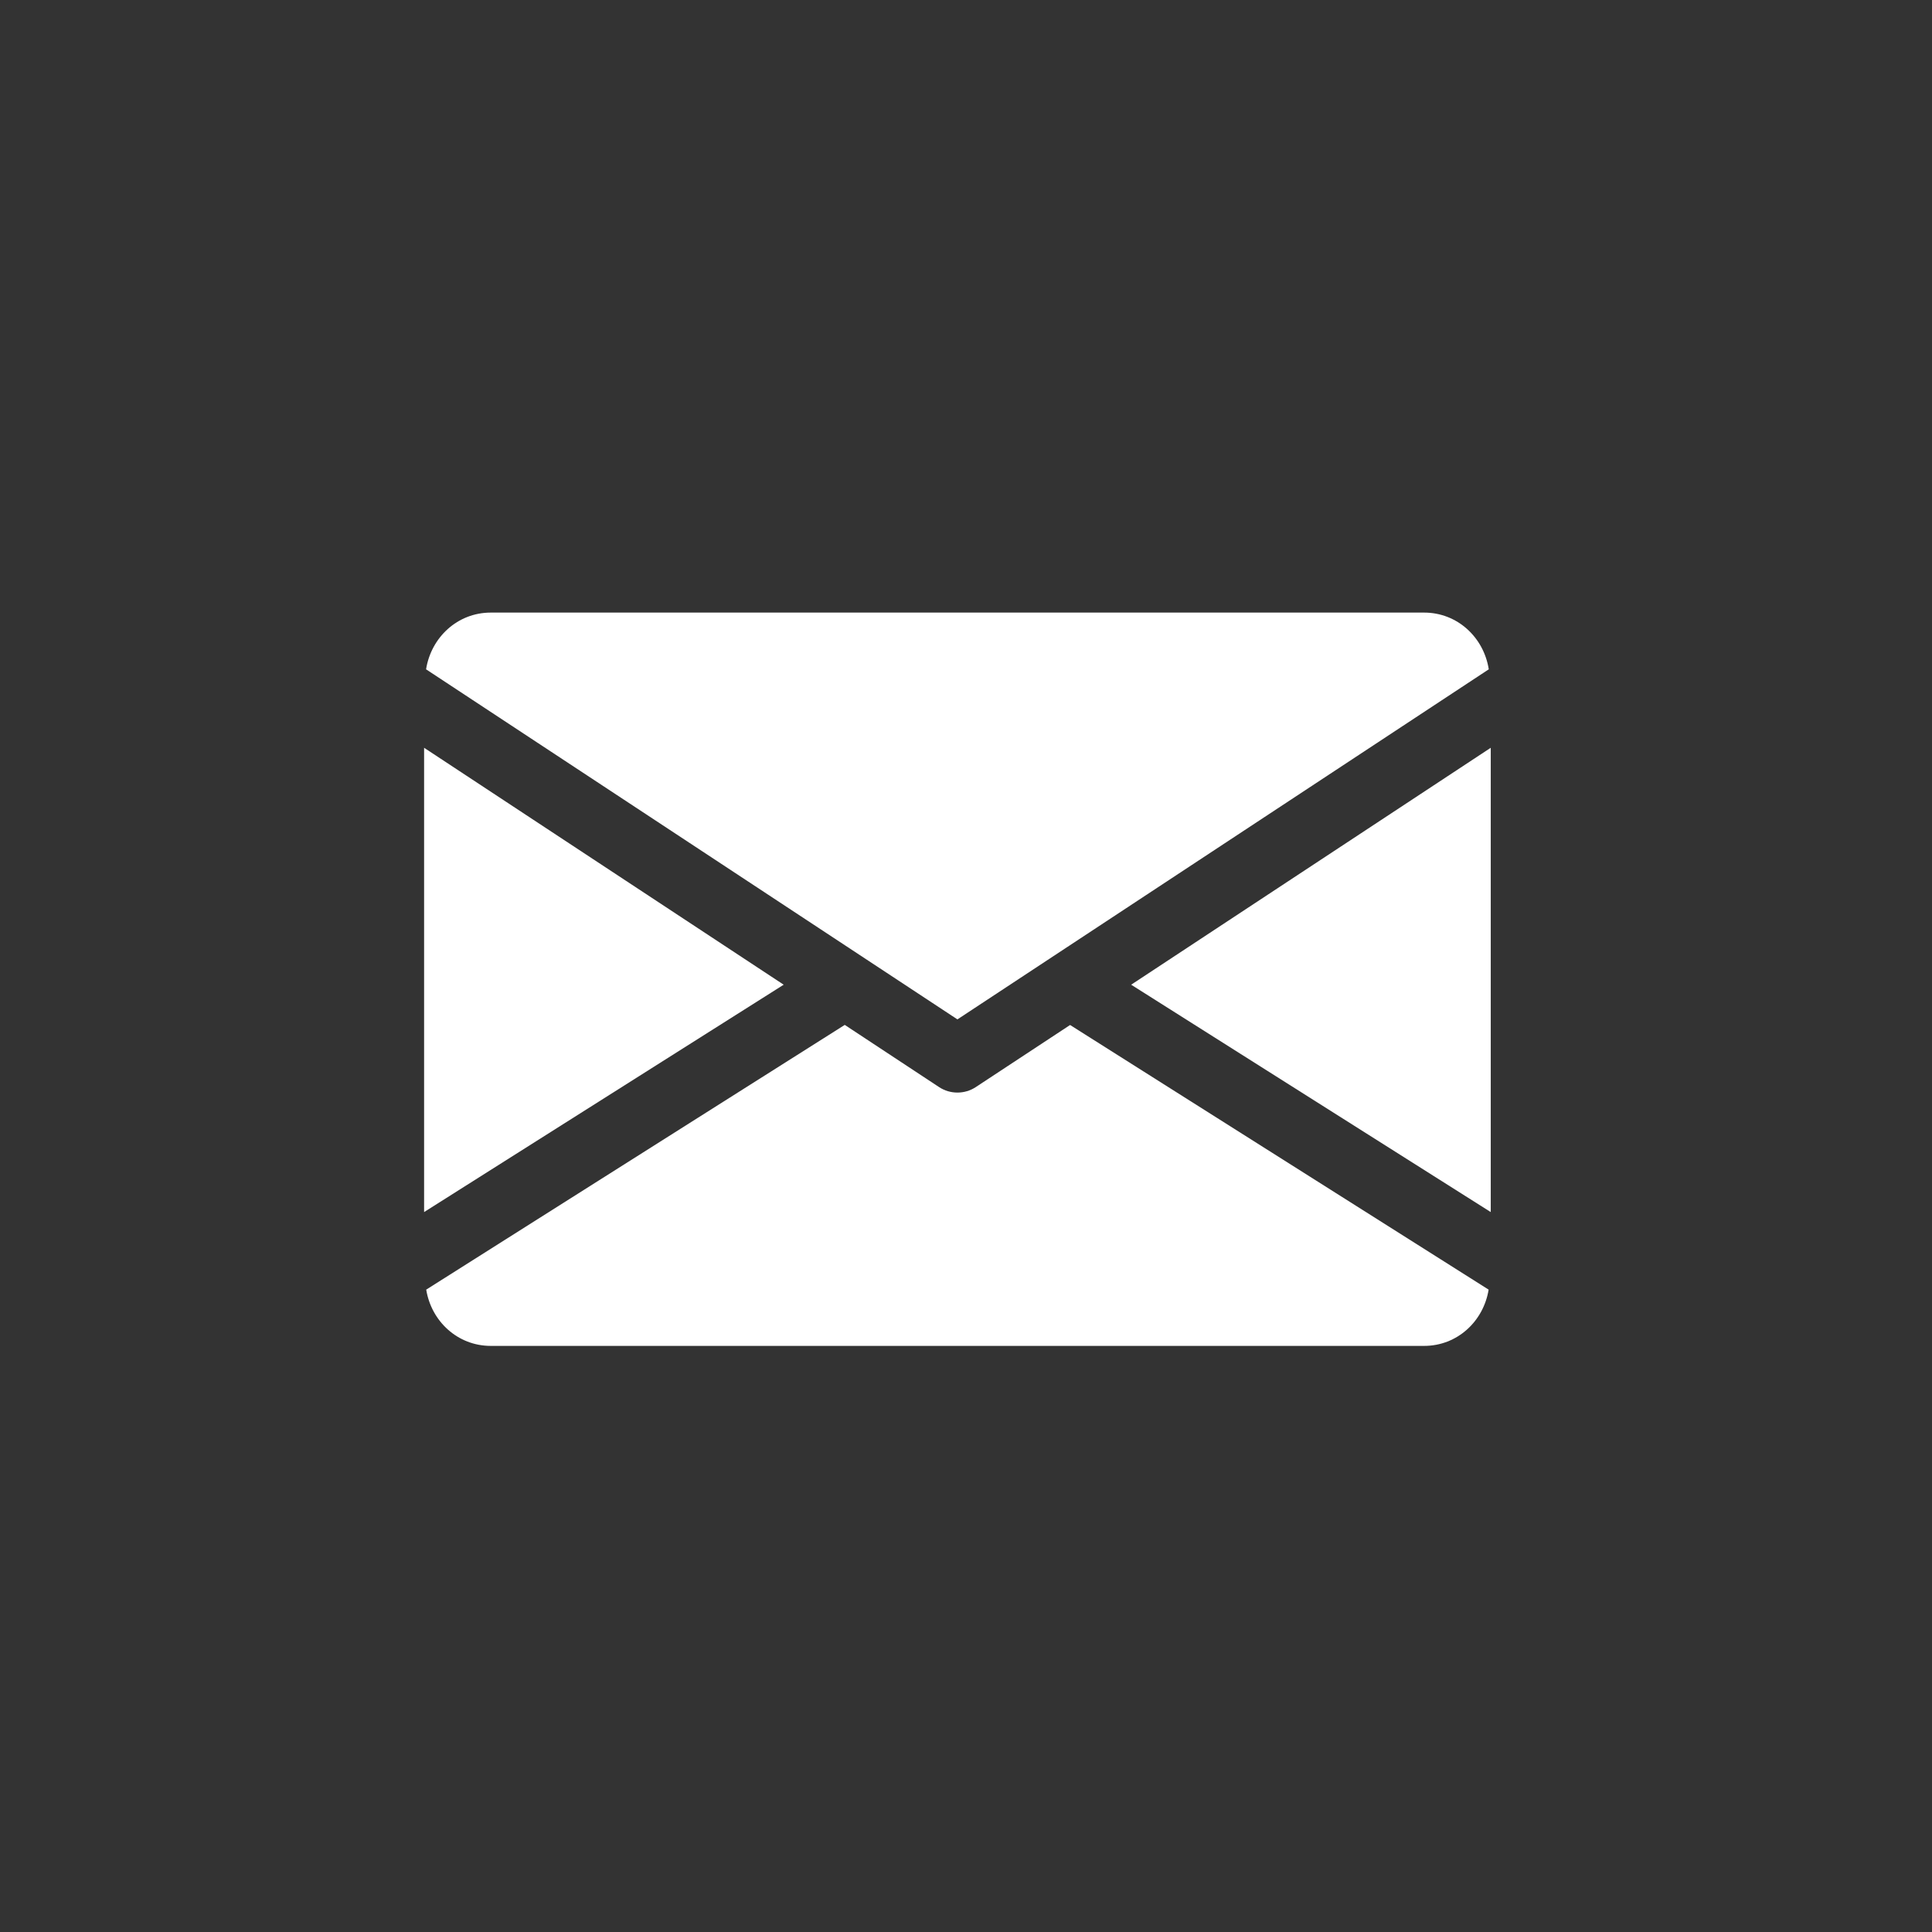 <svg width="41" height="41" viewBox="0 0 41 41" fill="none" xmlns="http://www.w3.org/2000/svg">
<rect x="0" y="0" width="41" height="41" fill="#333333" stroke="none"/>
<path d="M24.005 20.897L31.636 25.722V15.869L24.005 20.897Z" fill="white"/>
<path d="M9 15.869V25.722L16.631 20.897L9 15.869Z" fill="white"/>
<path d="M30.222 13H10.415C9.709 13 9.149 13.526 9.042 14.204L20.318 21.633L31.594 14.204C31.488 13.526 30.928 13 30.222 13Z" fill="white"/>
<path d="M22.709 21.752L20.707 23.07C20.588 23.148 20.454 23.186 20.318 23.186C20.182 23.186 20.048 23.148 19.929 23.07L17.927 21.75L9.045 27.368C9.154 28.041 9.712 28.562 10.415 28.562H30.222C30.925 28.562 31.482 28.041 31.591 27.368L22.709 21.752Z" fill="white"/>
</svg>
